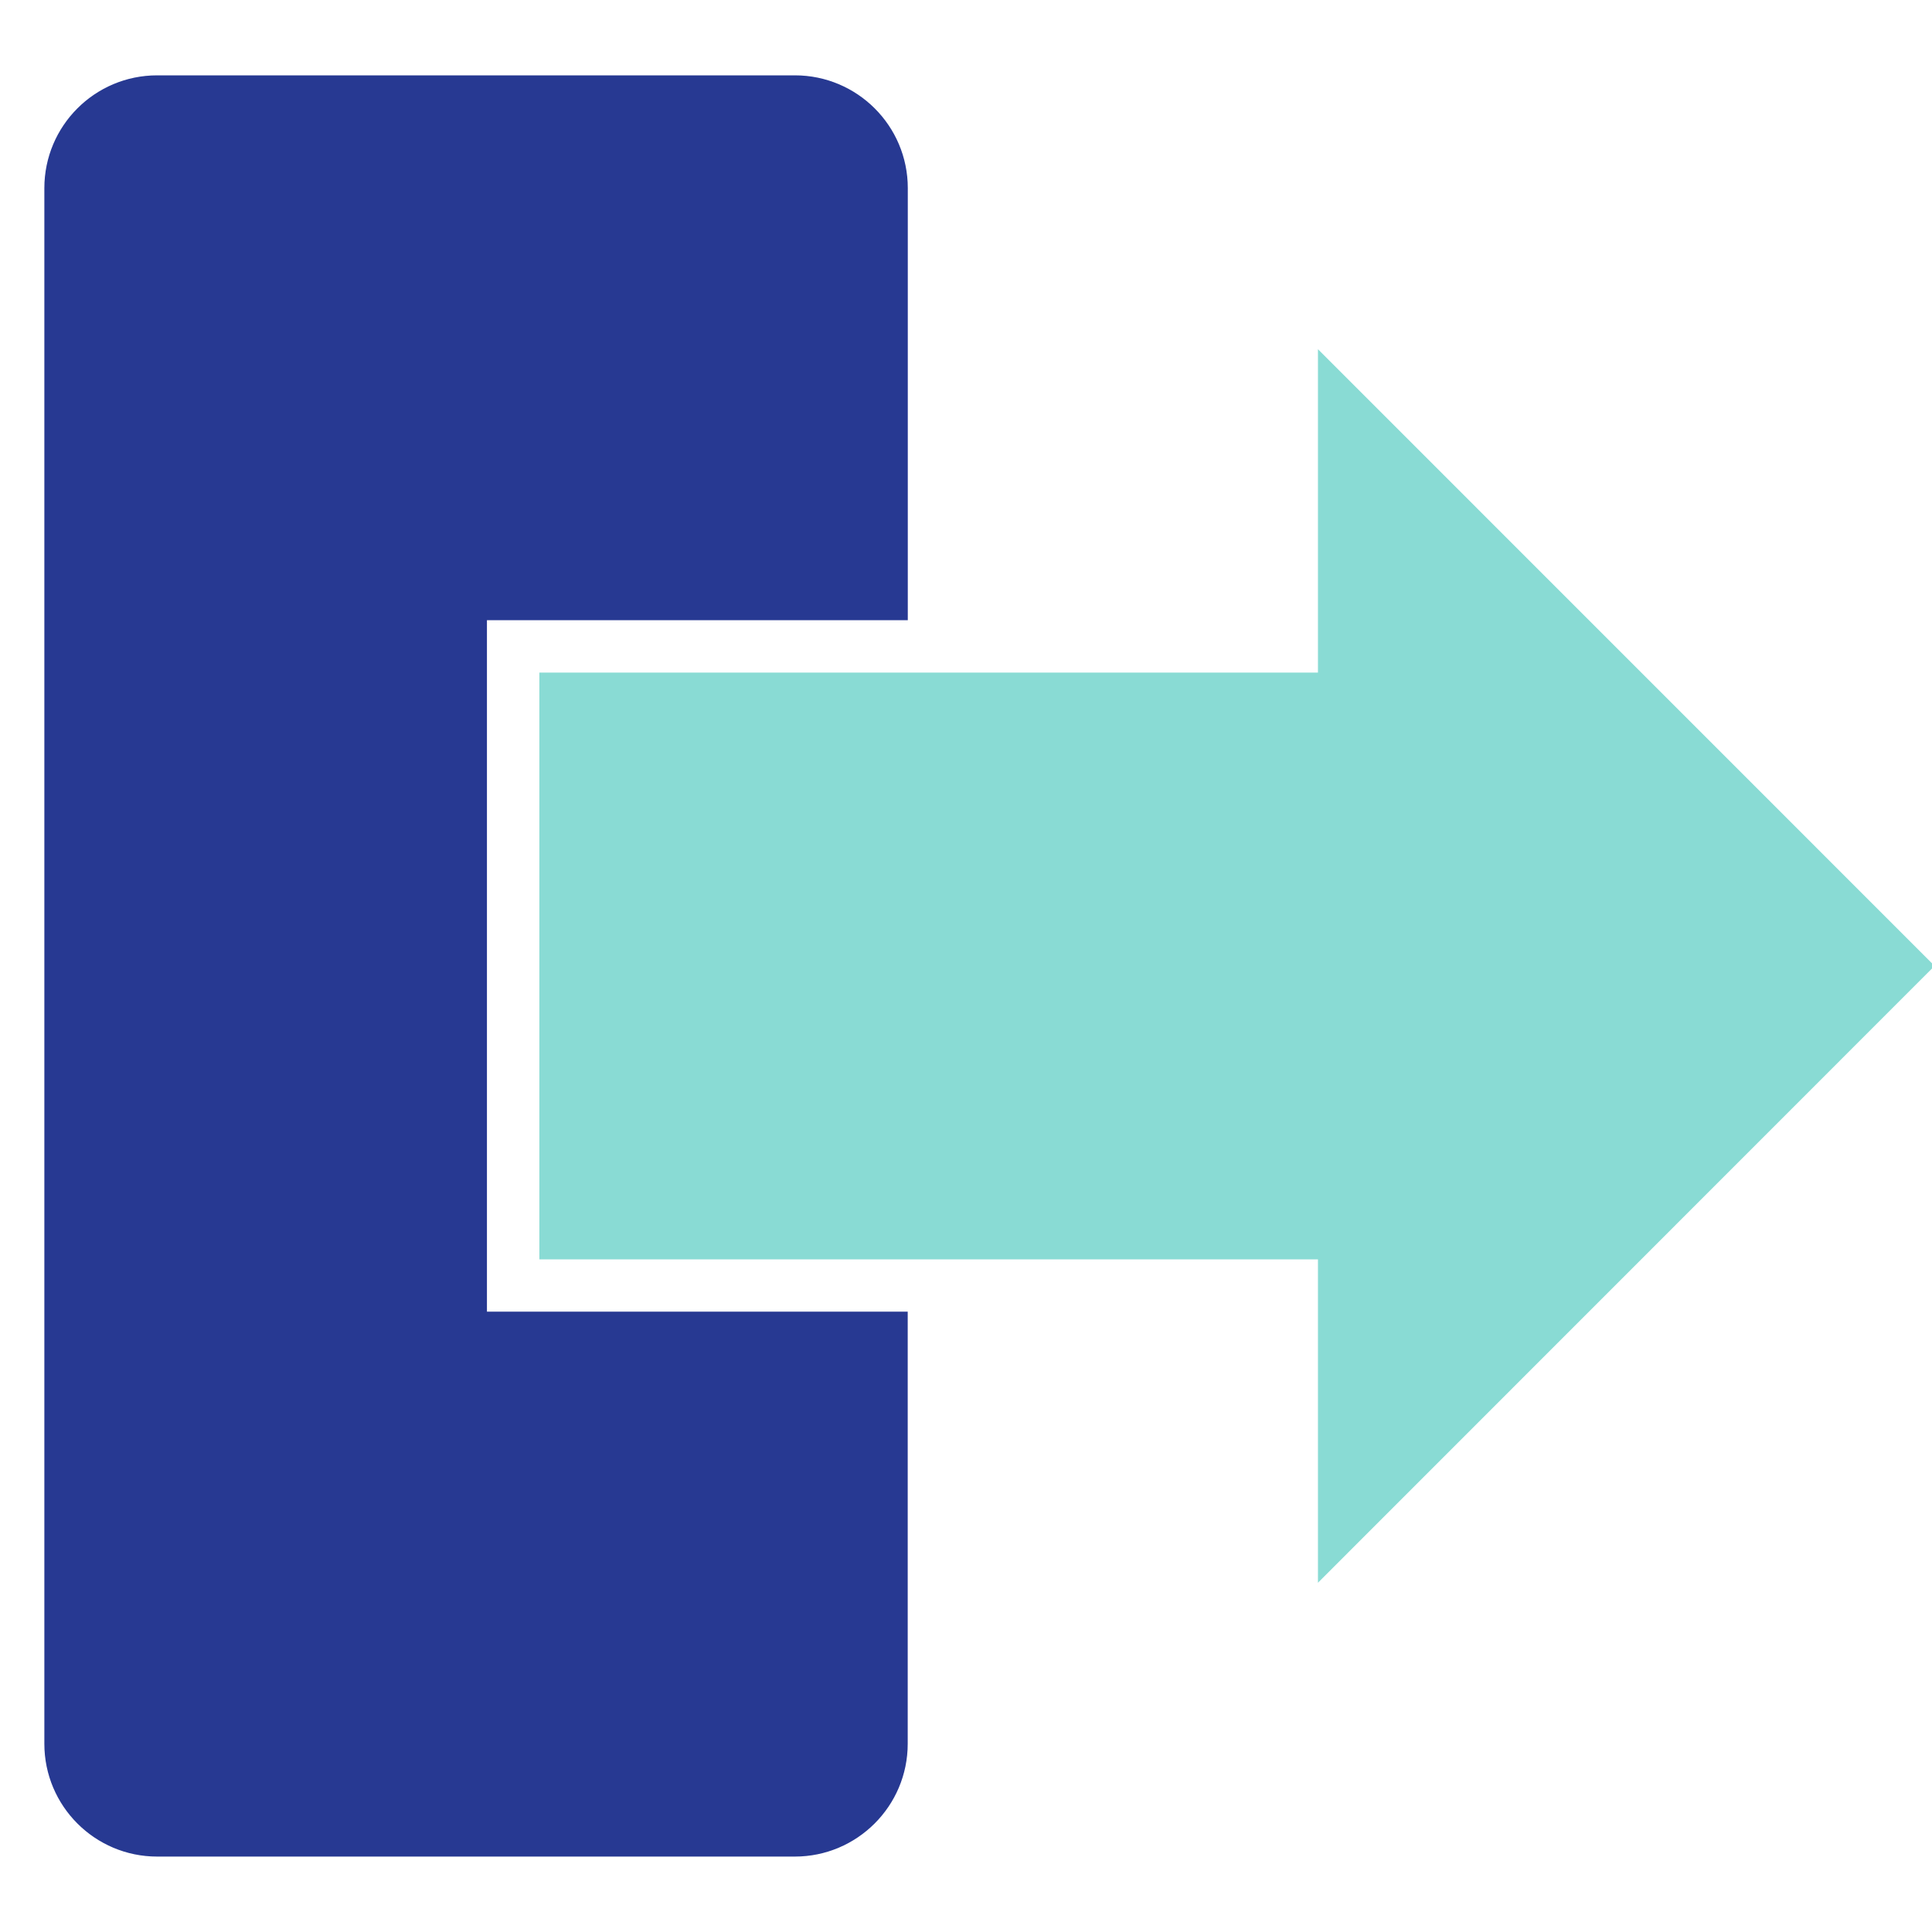 <?xml version="1.0" encoding="utf-8"?>
<!-- Generator: Adobe Illustrator 16.0.0, SVG Export Plug-In . SVG Version: 6.00 Build 0)  -->
<!DOCTYPE svg PUBLIC "-//W3C//DTD SVG 1.1//EN" "http://www.w3.org/Graphics/SVG/1.1/DTD/svg11.dtd">
<svg version="1.1" id="Layer_1" xmlns="http://www.w3.org/2000/svg" xmlns:xlink="http://www.w3.org/1999/xlink" x="0px" y="0px"
	 width="24px" height="24px" viewBox="0 0 24 24" enable-background="new 0 0 24 24" xml:space="preserve">
<g>
	<path fill="#273992" stroke="#273992" stroke-width="0.25" stroke-miterlimit="10" d="M5.924,7.579h5.228V2.337
		c0-0.705-0.573-1.276-1.277-1.276H1.952c-0.704,0-1.276,0.571-1.276,1.276v19.325c0,0.704,0.572,1.276,1.276,1.276h7.922
		c0.704,0,1.277-0.572,1.277-1.276v-5.243H5.924V7.579L5.924,7.579z"/>
	<polygon fill="#89DBD4" stroke="#89DBD4" stroke-miterlimit="10" points="23.325,11.999 16.872,5.545 16.872,8.855 7.2,8.855 
		7.2,15.144 16.872,15.144 16.872,18.454 	"/>
</g>
</svg>
